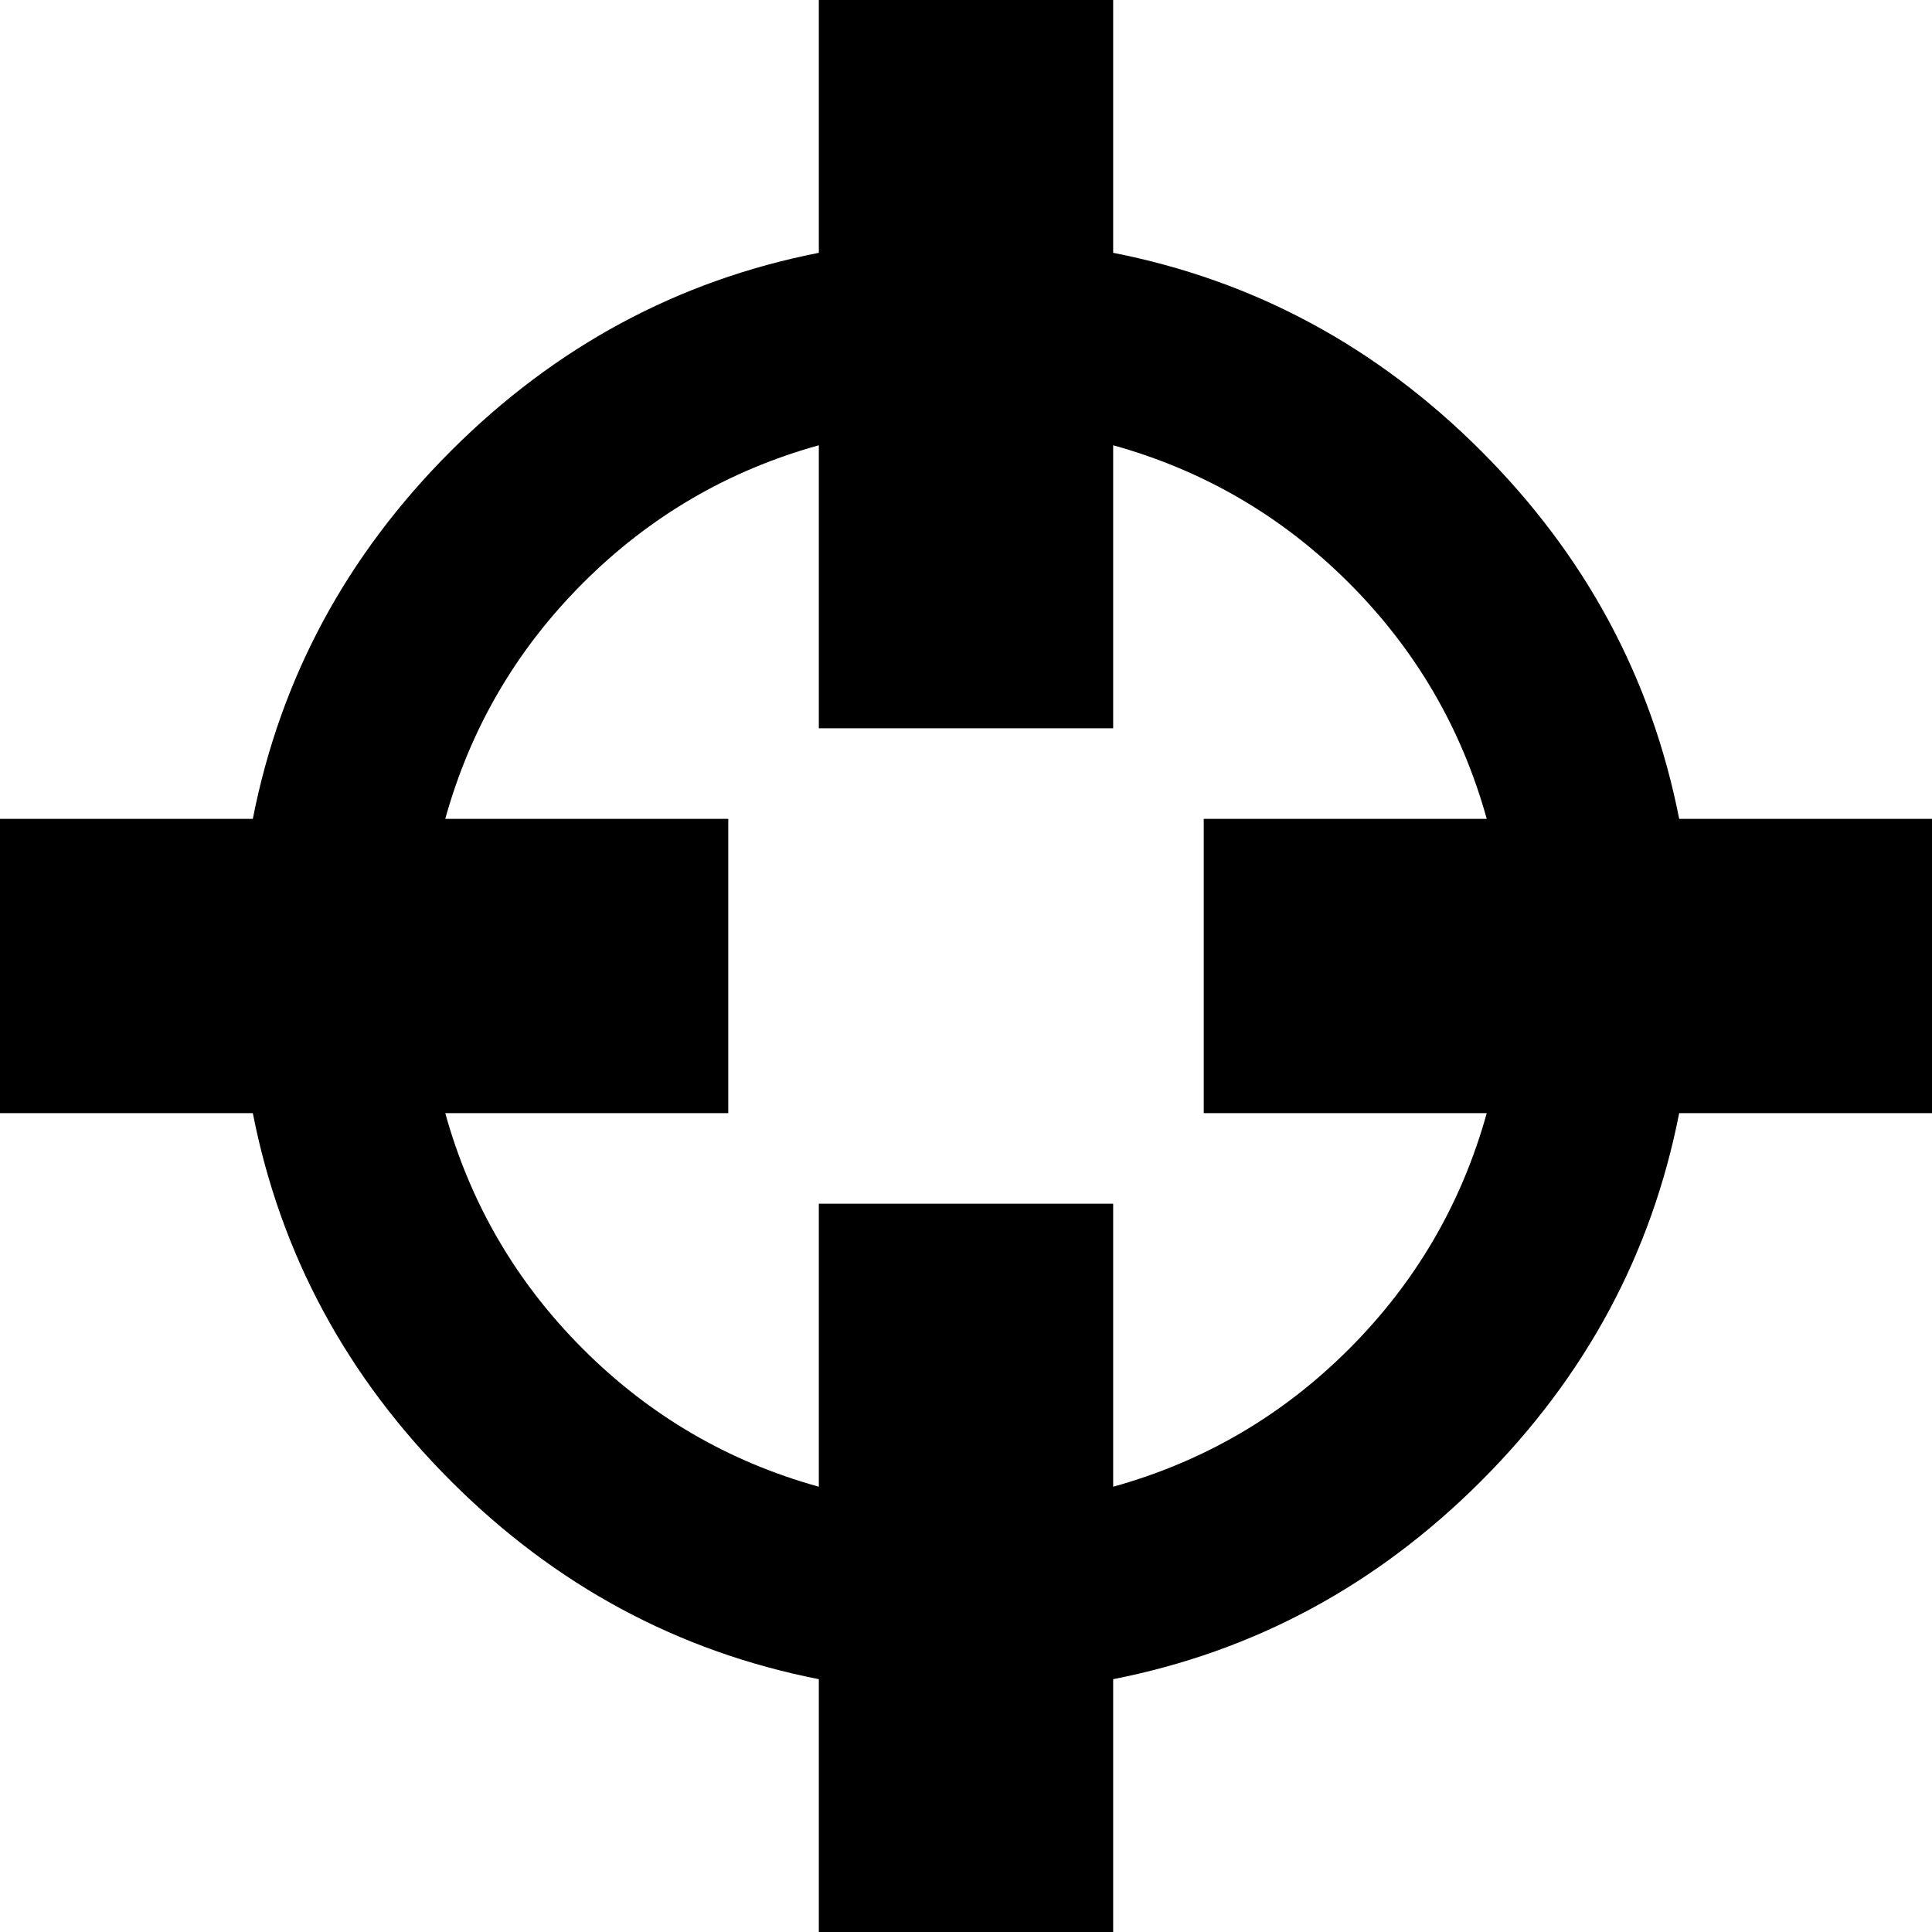 <svg height="1000px" width="1000px" xmlns="http://www.w3.org/2000/svg">
  <g>
    <path d="M0 576.172c0 0 0 -152.344 0 -152.344c0 0 130.859 0 130.859 0c14.323 -72.916 48.503 -136.393 102.539 -190.429c54.037 -54.037 117.513 -88.217 190.43 -102.54c0 0 0 -130.859 0 -130.859c0 0 152.344 0 152.344 0c0 0 0 130.859 0 130.859c72.917 14.323 136.393 48.503 190.43 102.54c54.036 54.036 88.216 117.513 102.539 190.429c0 0 130.859 0 130.859 0c0 0 0 152.344 0 152.344c0 0 -130.859 0 -130.859 0c-14.323 72.917 -48.503 136.393 -102.539 190.43c-54.037 54.036 -117.513 88.216 -190.43 102.539c0 0 0 130.859 0 130.859c0 0 -152.344 0 -152.344 0c0 0 0 -130.859 0 -130.859c-72.917 -14.323 -136.393 -48.503 -190.43 -102.539c-54.036 -54.037 -88.216 -117.513 -102.539 -190.43c0 0 -130.859 0 -130.859 0c0 0 0 0 0 0m230.469 0c13.021 46.875 36.784 87.565 71.289 122.07c34.505 34.506 75.195 58.269 122.07 71.289c0 0 0 -146.484 0 -146.484c0 0 152.344 0 152.344 0c0 0 0 146.484 0 146.484c46.875 -13.02 87.565 -36.783 122.07 -71.289c34.505 -34.505 58.268 -75.195 71.289 -122.07c0 0 -146.484 0 -146.484 0c0 0 0 -152.344 0 -152.344c0 0 146.484 0 146.484 0c-13.021 -46.875 -36.784 -87.565 -71.289 -122.07c-34.505 -34.505 -75.195 -58.268 -122.07 -71.289c0 0 0 146.484 0 146.484c0 0 -152.344 0 -152.344 0c0 0 0 -146.484 0 -146.484c-46.875 13.021 -87.565 36.784 -122.07 71.289c-34.505 34.505 -58.268 75.195 -71.289 122.07c0 0 146.484 0 146.484 0c0 0 0 152.344 0 152.344c0 0 -146.484 0 -146.484 0c0 0 0 0 0 0" />
  </g>
</svg>